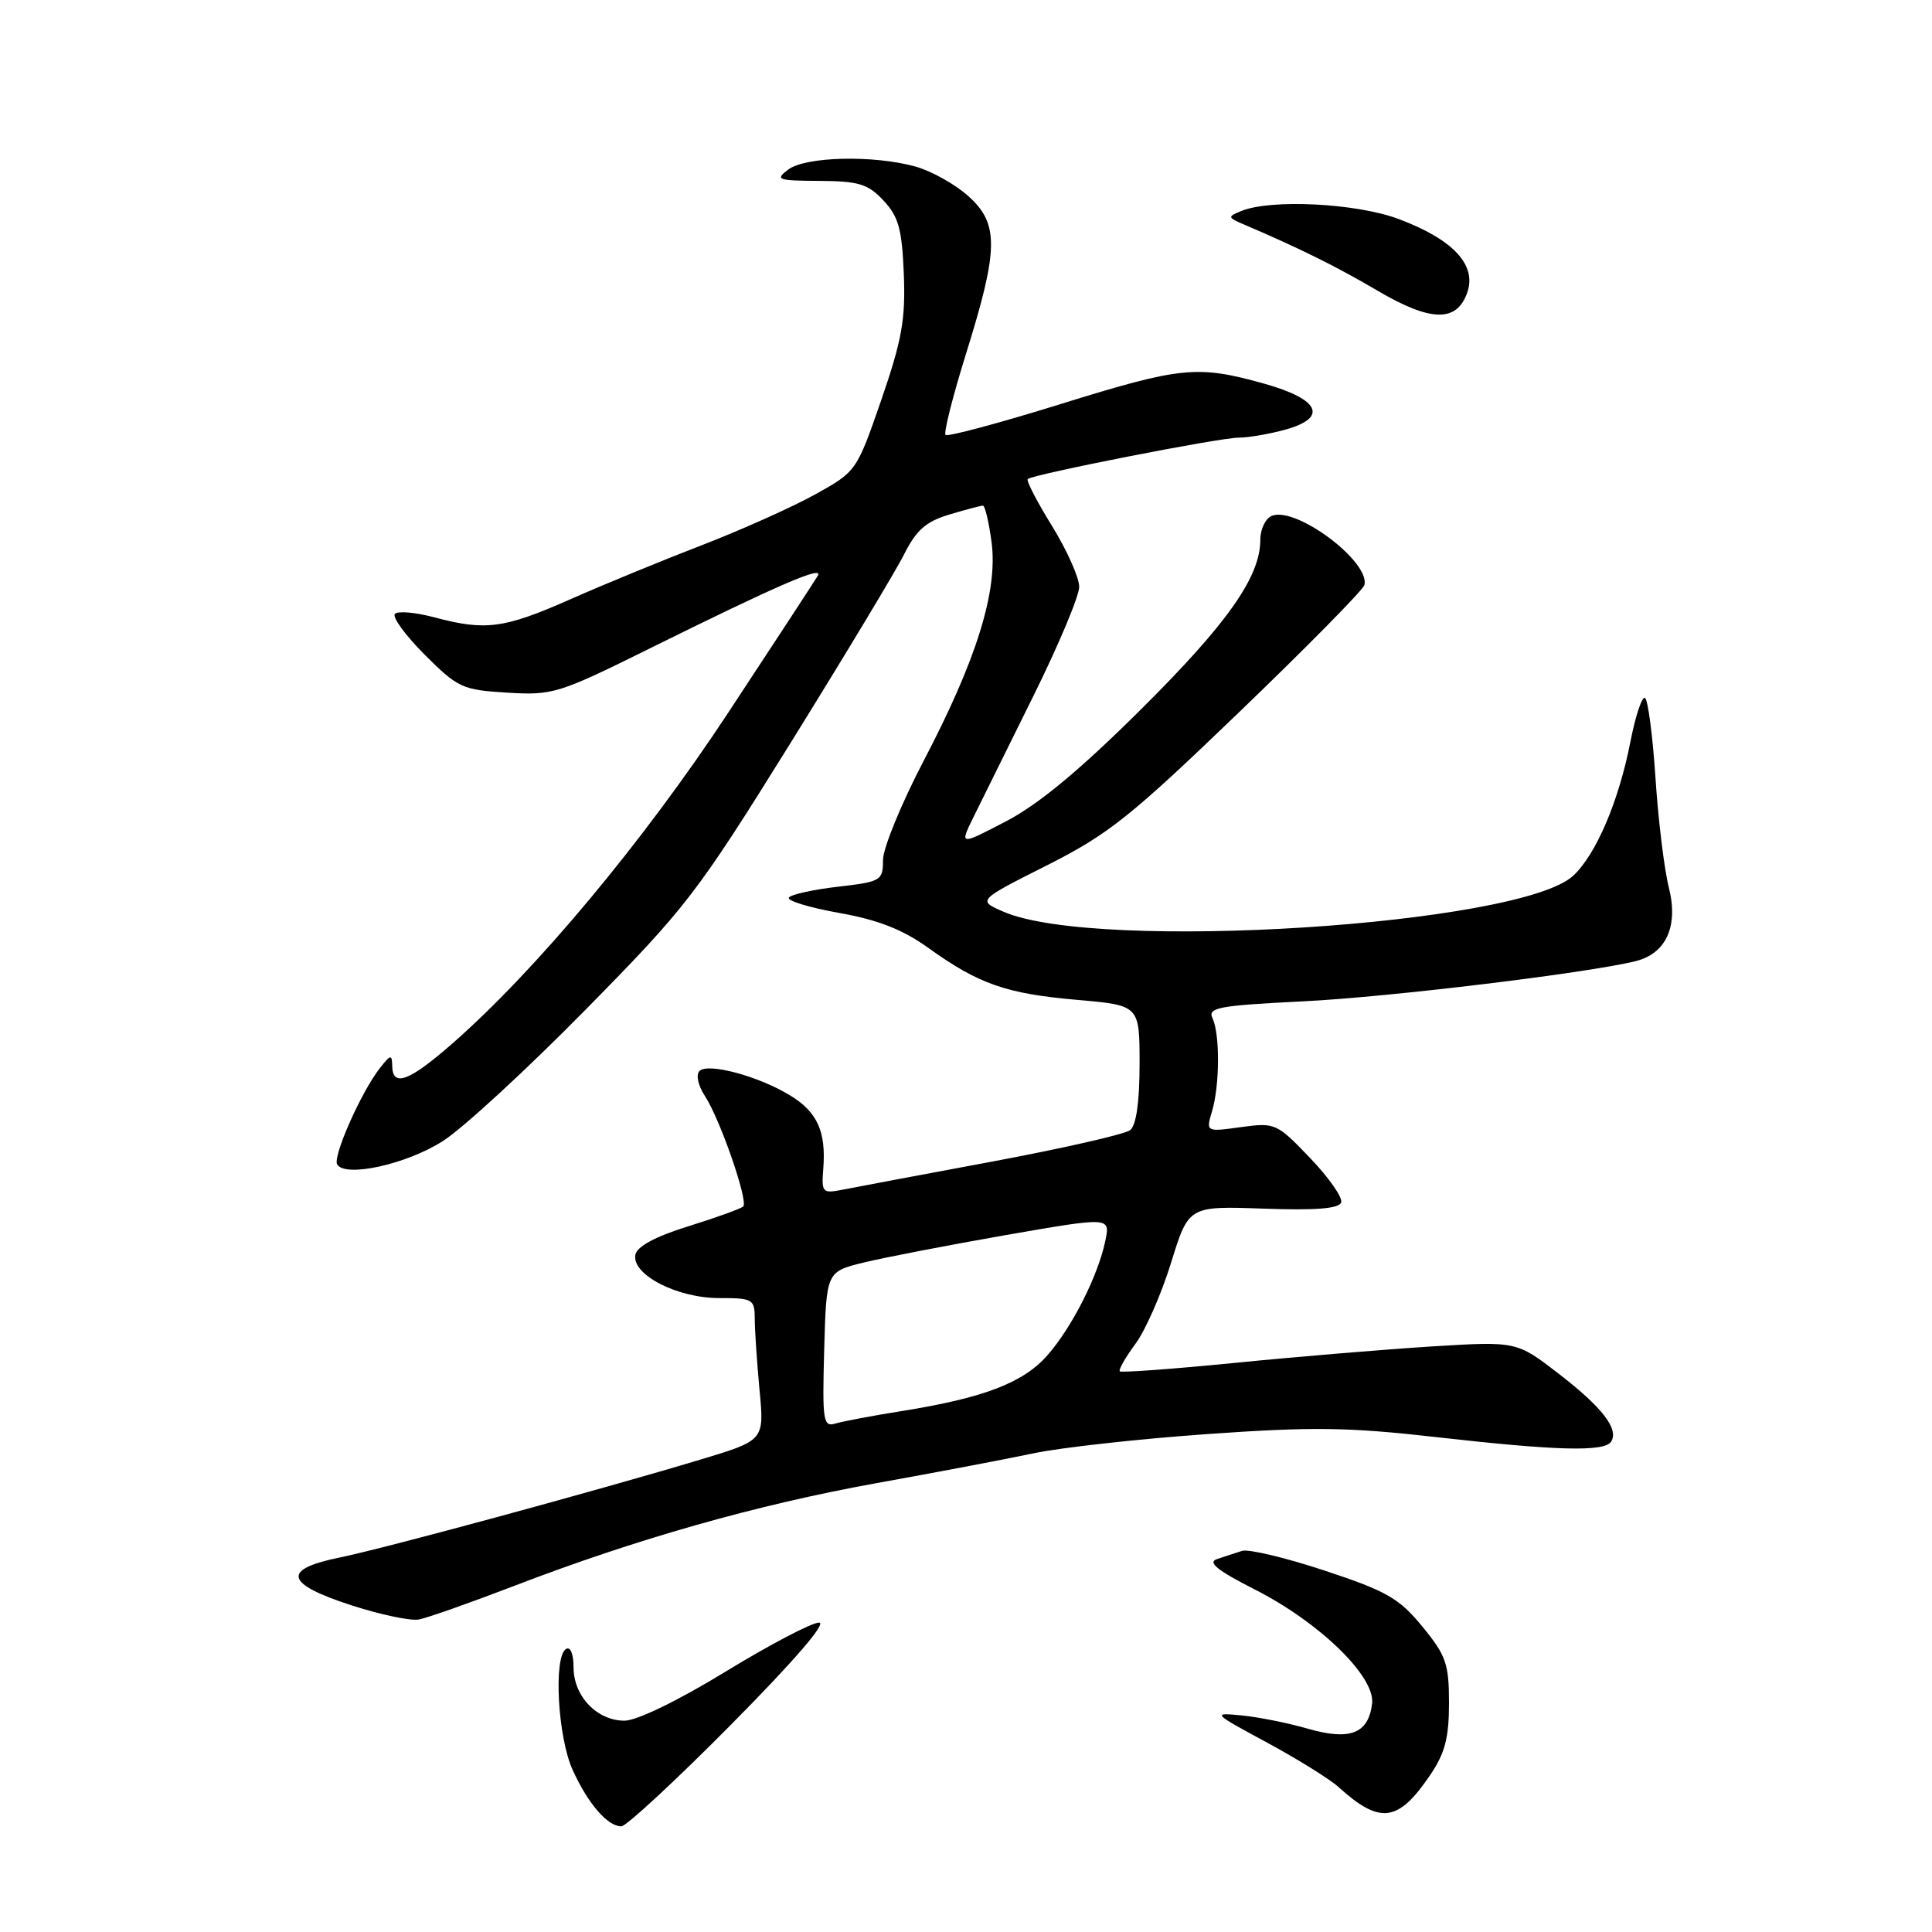 <?xml version="1.0" encoding="UTF-8" standalone="no"?>
<!DOCTYPE svg PUBLIC "-//W3C//DTD SVG 1.1//EN" "http://www.w3.org/Graphics/SVG/1.1/DTD/svg11.dtd" >
<svg xmlns="http://www.w3.org/2000/svg" xmlns:xlink="http://www.w3.org/1999/xlink" version="1.1" viewBox="0 0 256 256">
 <g >
 <path fill="currentColor"
d=" M 96.89 228.50 C 105.20 220.11 109.61 215.00 108.53 215.00 C 107.57 215.00 101.99 217.93 96.14 221.50 C 89.84 225.35 84.38 228.00 82.75 228.00 C 79.10 228.00 76.00 224.75 76.00 220.94 C 76.00 219.16 75.58 218.14 75.00 218.50 C 73.32 219.54 73.90 230.18 75.88 234.53 C 77.90 238.98 80.50 242.00 82.33 242.00 C 82.98 242.00 89.53 235.93 96.89 228.50 Z  M 189.48 235.24 C 191.46 232.33 192.00 230.29 192.00 225.69 C 192.00 220.47 191.62 219.37 188.48 215.54 C 185.40 211.78 183.76 210.84 175.55 208.12 C 170.38 206.41 165.44 205.23 164.58 205.50 C 163.71 205.78 162.21 206.26 161.25 206.59 C 159.97 207.02 161.31 208.09 166.22 210.59 C 174.84 214.96 182.24 222.15 181.81 225.73 C 181.33 229.72 178.89 230.67 173.29 229.06 C 170.66 228.30 166.70 227.51 164.50 227.30 C 160.59 226.92 160.66 227.00 167.87 230.89 C 171.92 233.08 176.20 235.74 177.37 236.80 C 182.86 241.77 185.26 241.46 189.48 235.24 Z  M 68.00 210.19 C 84.24 203.94 100.24 199.40 116.05 196.54 C 124.00 195.11 133.43 193.32 137.00 192.56 C 140.57 191.81 150.93 190.66 160.00 190.02 C 173.95 189.04 178.64 189.10 190.35 190.43 C 206.32 192.24 212.63 192.40 213.49 191.02 C 214.52 189.34 212.32 186.49 206.53 182.02 C 200.95 177.72 200.95 177.72 189.73 178.41 C 183.55 178.80 171.80 179.77 163.62 180.59 C 155.43 181.40 148.57 181.90 148.38 181.71 C 148.18 181.52 149.11 179.88 150.45 178.07 C 151.78 176.27 153.91 171.42 155.18 167.30 C 157.50 159.80 157.50 159.80 167.41 160.15 C 174.36 160.40 177.43 160.15 177.71 159.33 C 177.93 158.68 176.08 156.03 173.59 153.44 C 169.18 148.83 168.97 148.73 164.43 149.35 C 159.79 149.99 159.79 149.99 160.60 147.25 C 161.63 143.81 161.66 137.02 160.66 134.91 C 160.00 133.51 161.47 133.24 172.70 132.68 C 184.09 132.12 210.47 128.92 216.76 127.35 C 220.79 126.33 222.42 122.71 221.13 117.60 C 220.52 115.18 219.72 108.65 219.36 103.07 C 218.99 97.49 218.37 92.73 217.97 92.48 C 217.58 92.24 216.71 94.84 216.04 98.27 C 214.50 106.16 211.51 113.17 208.48 116.02 C 201.48 122.60 145.39 126.17 133.00 120.82 C 129.50 119.31 129.50 119.31 138.71 114.67 C 146.89 110.54 149.74 108.27 164.21 94.35 C 173.17 85.73 180.63 78.16 180.79 77.52 C 181.56 74.43 171.79 67.10 168.55 68.34 C 167.70 68.67 167.00 70.09 167.00 71.51 C 167.00 76.43 162.68 82.58 151.13 94.05 C 143.07 102.06 137.60 106.59 133.32 108.82 C 127.14 112.04 127.14 112.04 128.99 108.27 C 130.01 106.20 133.58 98.98 136.92 92.24 C 140.26 85.50 143.00 78.98 143.00 77.76 C 143.00 76.54 141.38 72.91 139.40 69.70 C 137.42 66.50 135.97 63.70 136.18 63.48 C 136.81 62.86 161.54 58.00 164.13 57.99 C 165.43 57.99 168.21 57.51 170.31 56.93 C 176.02 55.35 174.89 52.90 167.49 50.83 C 158.63 48.36 156.54 48.57 140.47 53.56 C 132.39 56.07 125.56 57.90 125.29 57.63 C 125.02 57.36 126.25 52.49 128.02 46.82 C 132.34 32.98 132.39 29.63 128.29 25.97 C 126.54 24.40 123.40 22.65 121.30 22.07 C 115.74 20.52 106.73 20.74 104.44 22.47 C 102.66 23.81 103.02 23.94 108.58 23.97 C 113.78 24.00 115.00 24.37 117.06 26.56 C 119.06 28.70 119.52 30.33 119.76 36.31 C 120.00 42.32 119.51 45.06 116.78 52.98 C 113.51 62.43 113.48 62.48 108.00 65.52 C 104.97 67.20 98.22 70.22 93.00 72.24 C 87.78 74.25 79.90 77.49 75.50 79.44 C 66.79 83.29 64.32 83.61 57.55 81.80 C 55.08 81.14 52.73 80.93 52.33 81.34 C 51.93 81.74 53.70 84.17 56.26 86.74 C 60.68 91.15 61.26 91.42 67.21 91.78 C 73.23 92.15 74.03 91.90 86.00 85.97 C 103.11 77.50 109.20 74.86 108.36 76.29 C 107.96 76.96 102.61 85.15 96.45 94.50 C 85.23 111.53 70.97 128.62 59.92 138.29 C 54.21 143.29 52.02 144.10 51.97 141.25 C 51.94 139.68 51.77 139.71 50.36 141.50 C 47.87 144.66 44.05 153.27 44.68 154.30 C 45.78 156.07 53.91 154.26 58.71 151.18 C 61.35 149.49 69.84 141.67 77.58 133.80 C 90.98 120.19 92.29 118.49 104.72 98.50 C 111.89 86.95 118.69 75.67 119.81 73.43 C 121.41 70.24 122.71 69.10 125.79 68.18 C 127.96 67.53 129.96 67.00 130.24 67.00 C 130.52 67.00 131.03 69.18 131.39 71.85 C 132.24 78.29 129.42 87.39 122.39 100.81 C 119.43 106.48 117.00 112.40 117.00 113.96 C 117.00 116.69 116.76 116.83 111.00 117.50 C 107.70 117.88 104.79 118.53 104.53 118.94 C 104.28 119.36 107.28 120.27 111.20 120.97 C 116.37 121.89 119.62 123.17 123.02 125.61 C 129.68 130.40 133.37 131.68 142.75 132.49 C 151.00 133.21 151.00 133.21 151.00 140.98 C 151.00 146.00 150.56 149.11 149.75 149.75 C 149.06 150.29 140.85 152.16 131.50 153.91 C 122.15 155.65 113.22 157.33 111.66 157.64 C 108.97 158.17 108.84 158.03 109.09 154.85 C 109.47 149.94 108.30 147.34 104.70 145.15 C 100.53 142.60 93.81 140.79 92.69 141.91 C 92.19 142.41 92.49 143.82 93.39 145.20 C 95.40 148.25 99.18 159.16 98.48 159.86 C 98.19 160.15 94.93 161.33 91.23 162.48 C 86.83 163.85 84.40 165.16 84.19 166.26 C 83.68 168.88 89.68 171.99 95.25 172.00 C 99.76 172.00 100.00 172.14 100.01 174.75 C 100.01 176.26 100.30 180.50 100.64 184.18 C 101.28 190.85 101.28 190.85 92.89 193.38 C 79.31 197.47 50.95 205.17 45.00 206.38 C 37.31 207.95 37.76 209.85 46.50 212.69 C 50.35 213.94 54.40 214.80 55.50 214.59 C 56.60 214.39 62.22 212.40 68.00 210.19 Z  M 194.42 38.76 C 195.70 35.10 192.54 31.72 185.30 29.01 C 179.74 26.93 168.45 26.35 164.50 27.95 C 162.60 28.72 162.62 28.81 165.00 29.82 C 172.21 32.90 177.08 35.31 182.50 38.50 C 189.59 42.67 193.03 42.74 194.42 38.76 Z  M 109.21 178.83 C 109.50 168.50 109.50 168.50 114.50 167.28 C 117.25 166.61 125.71 164.98 133.30 163.65 C 147.11 161.25 147.11 161.25 146.47 164.37 C 145.52 169.01 142.06 175.86 138.79 179.58 C 135.59 183.23 130.37 185.23 119.50 186.97 C 115.65 187.58 111.70 188.33 110.71 188.62 C 109.07 189.12 108.95 188.35 109.21 178.83 Z "/>
</g>
</svg>